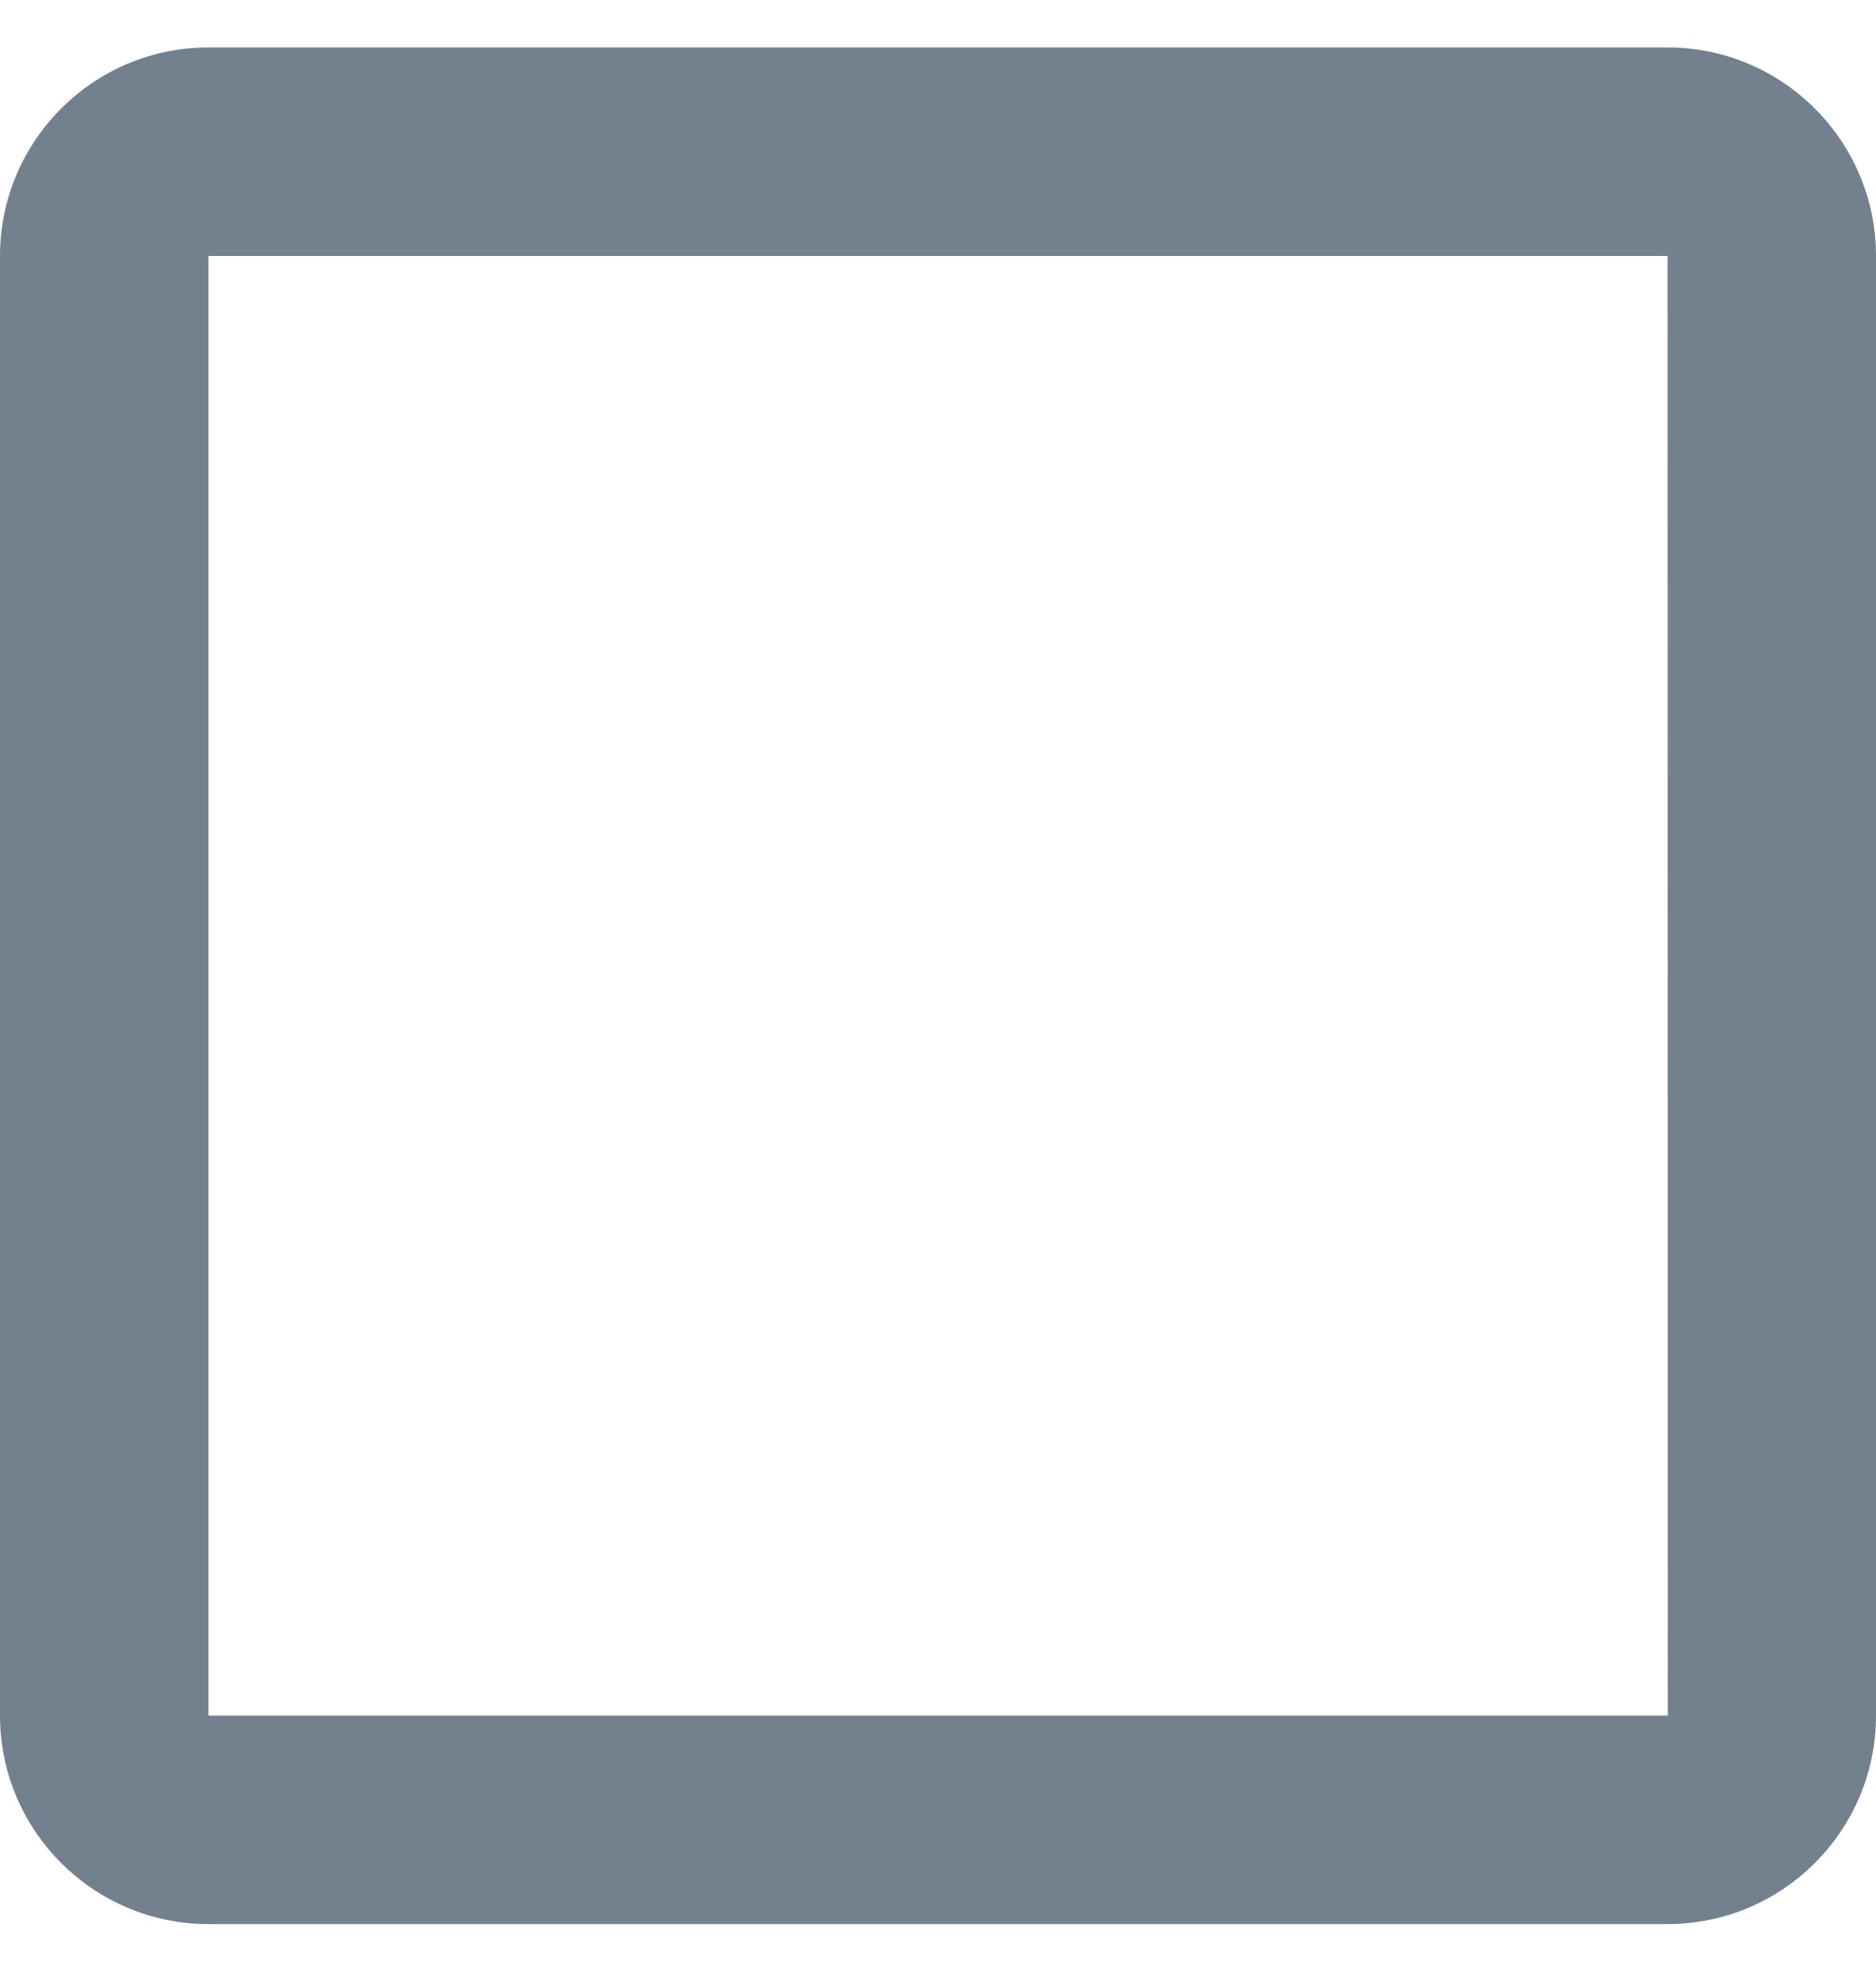 <svg width="18" height="19" viewBox="0 0 18 19" fill="none" xmlns="http://www.w3.org/2000/svg">
<path d="M16 0.455H2C0.897 0.455 0 1.352 0 2.455V16.455C0 17.558 0.897 18.455 2 18.455H16C17.103 18.455 18 17.558 18 16.455V2.455C18 1.352 17.103 0.455 16 0.455ZM2 16.455V2.455H16L16.002 16.455H2Z" fill="#32475C" fill-opacity="0.68"/>
</svg>
